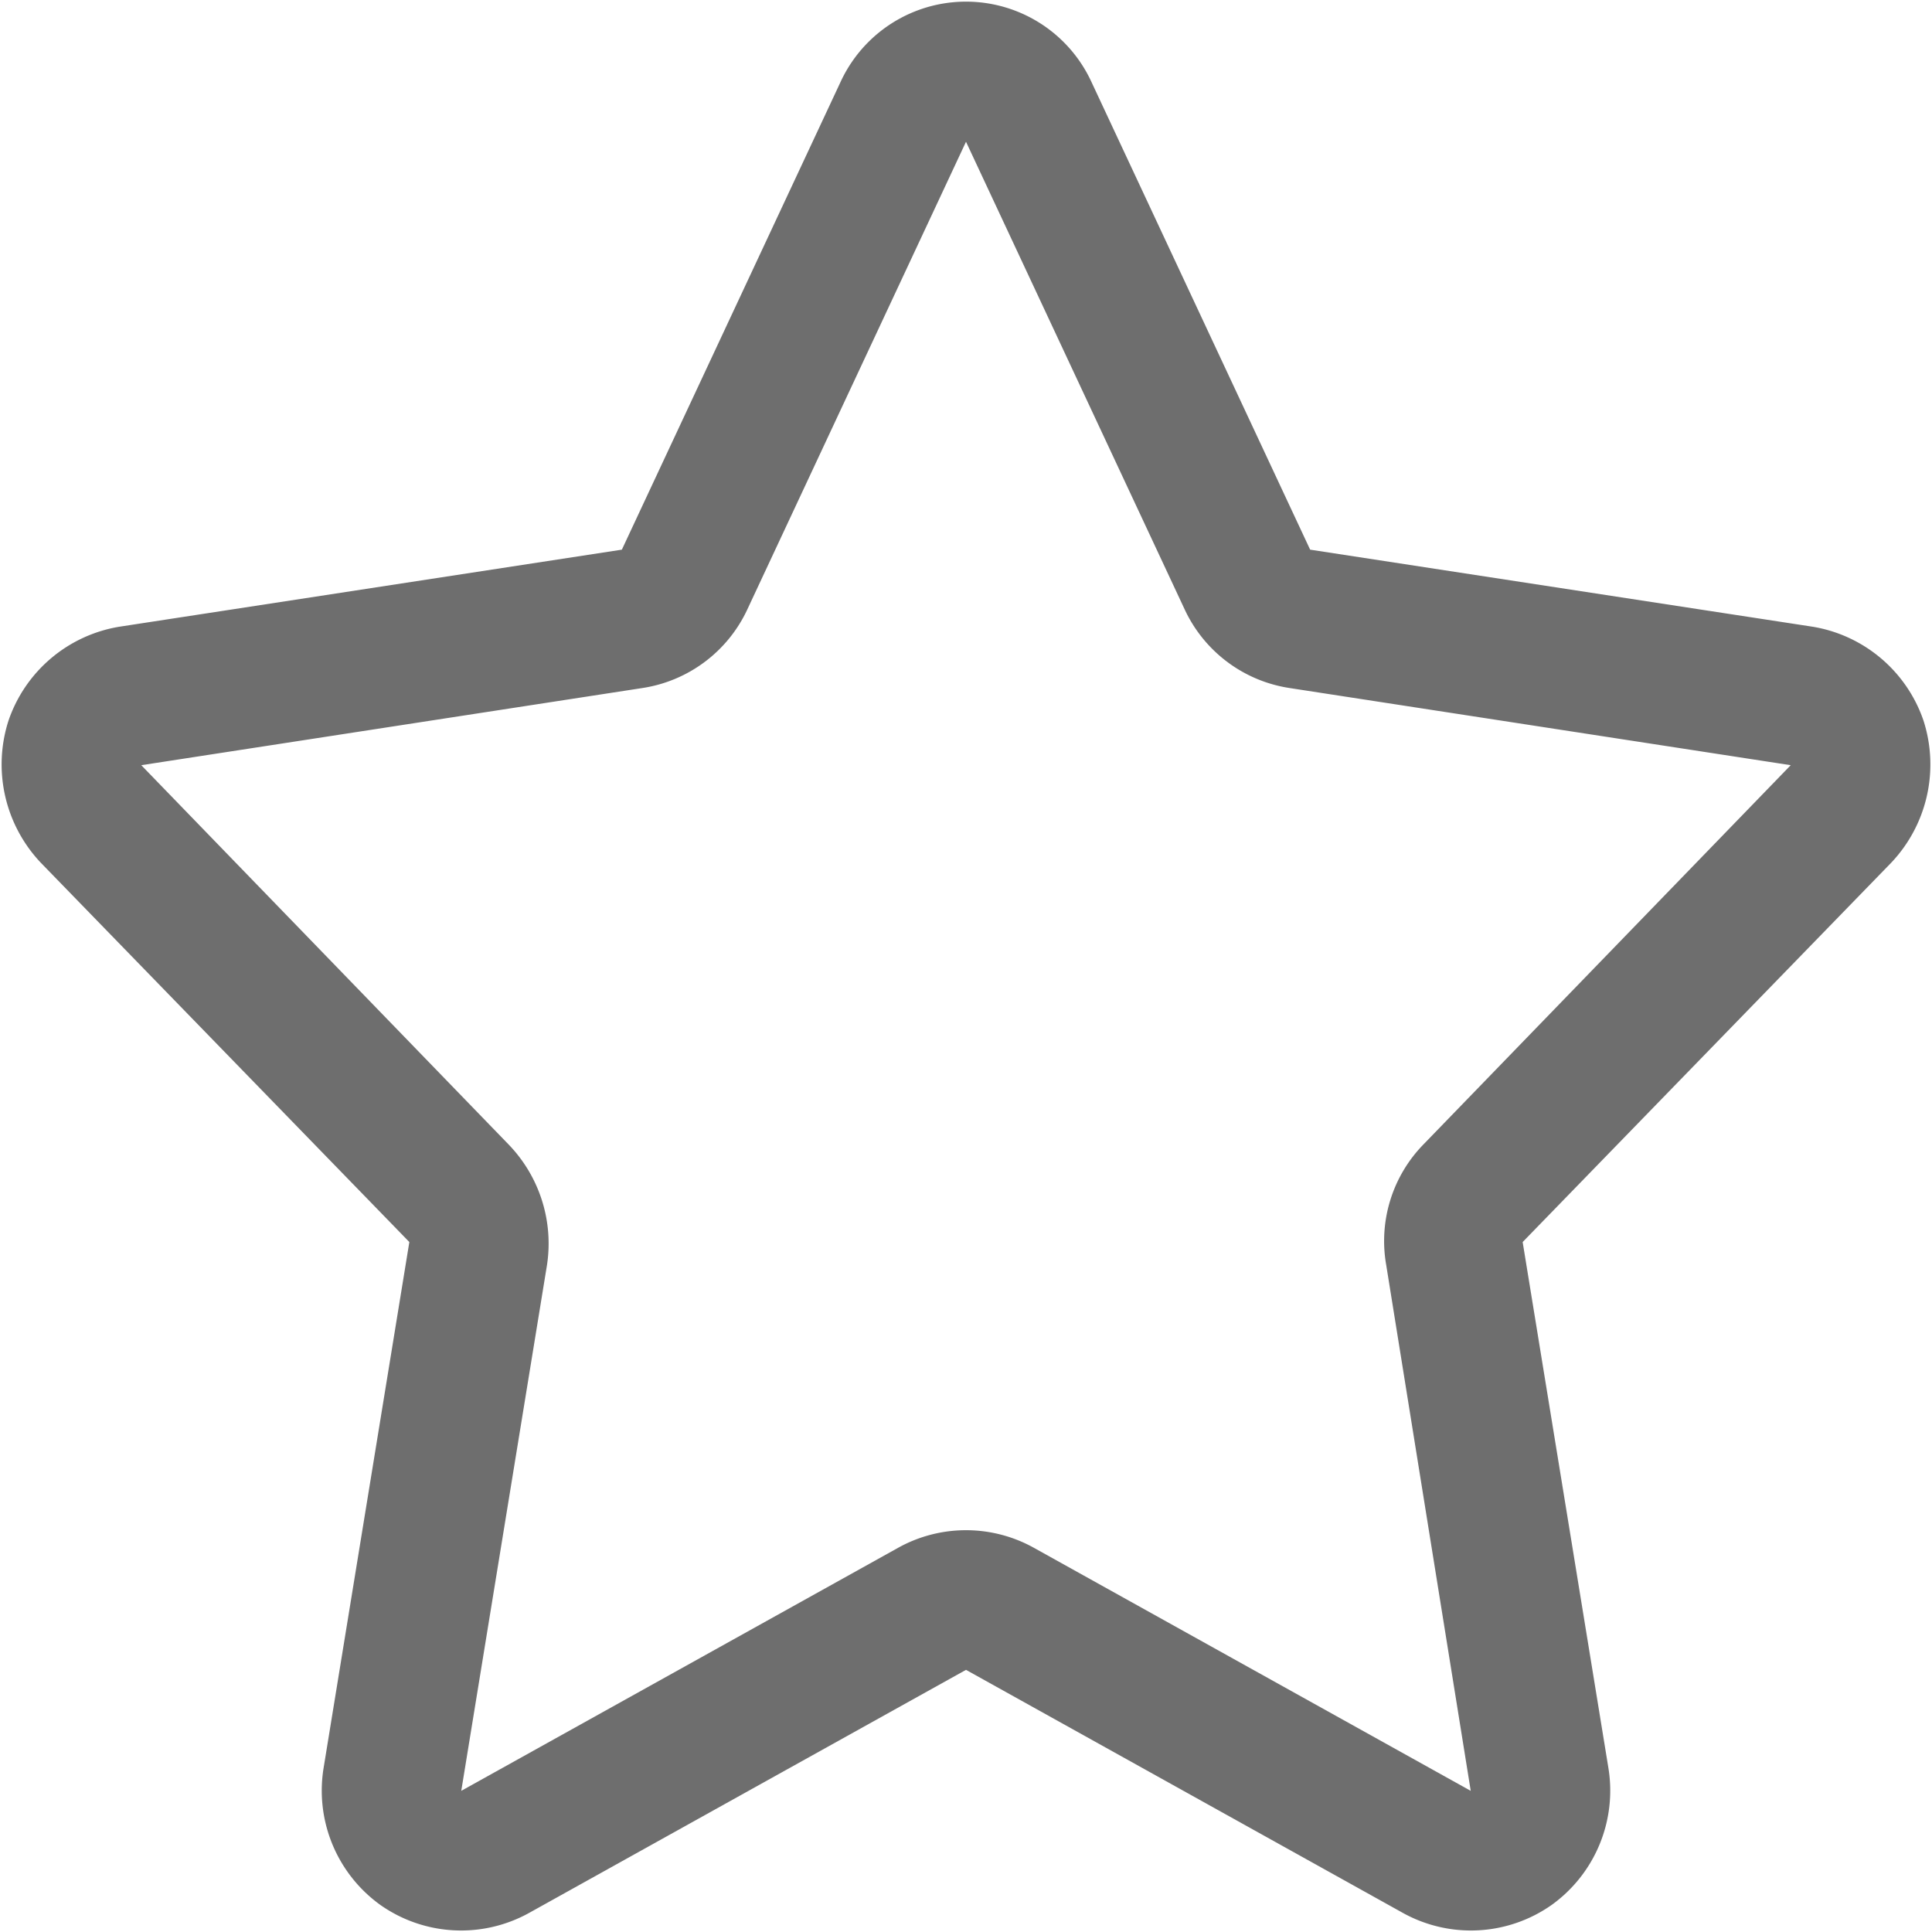<svg xmlns="http://www.w3.org/2000/svg" width="16" height="16" viewBox="0 0 16 16">
<defs>
    <style>
      .cls-1 {
        fill: #6e6e6e;
        fill-rule: evenodd;
      }
    </style>
  </defs>
  <path id="Star_Icon" data-name="Star Icon" class="cls-1" d="M1027.93,73.969a1.172,1.172,0,0,0-.92-0.779l-4.16-.638-1.81-3.871a1.144,1.144,0,0,0-2.08,0l-1.81,3.871-4.16.638a1.172,1.172,0,0,0-.92.779,1.184,1.184,0,0,0,.27,1.178l3.05,3.139-0.71,4.355a1.166,1.166,0,0,0,.47,1.135,1.162,1.162,0,0,0,1.23.067l3.62-2.014,3.62,2.014a1.162,1.162,0,0,0,1.23-.067,1.166,1.166,0,0,0,.47-1.135l-0.71-4.355,3.05-3.139A1.184,1.184,0,0,0,1027.93,73.969Zm-4.14,3.507a1.145,1.145,0,0,0-.31,1l0.7,4.355-3.62-2.014a1.157,1.157,0,0,0-1.12,0l-3.62,2.014,0.71-4.355a1.181,1.181,0,0,0-.32-1l-3.04-3.139,4.15-.639a1.149,1.149,0,0,0,.87-0.653l1.81-3.871,1.81,3.871a1.149,1.149,0,0,0,.87.653l4.15,0.639Z" transform="translate(-1012 -68)"/>
</svg>
